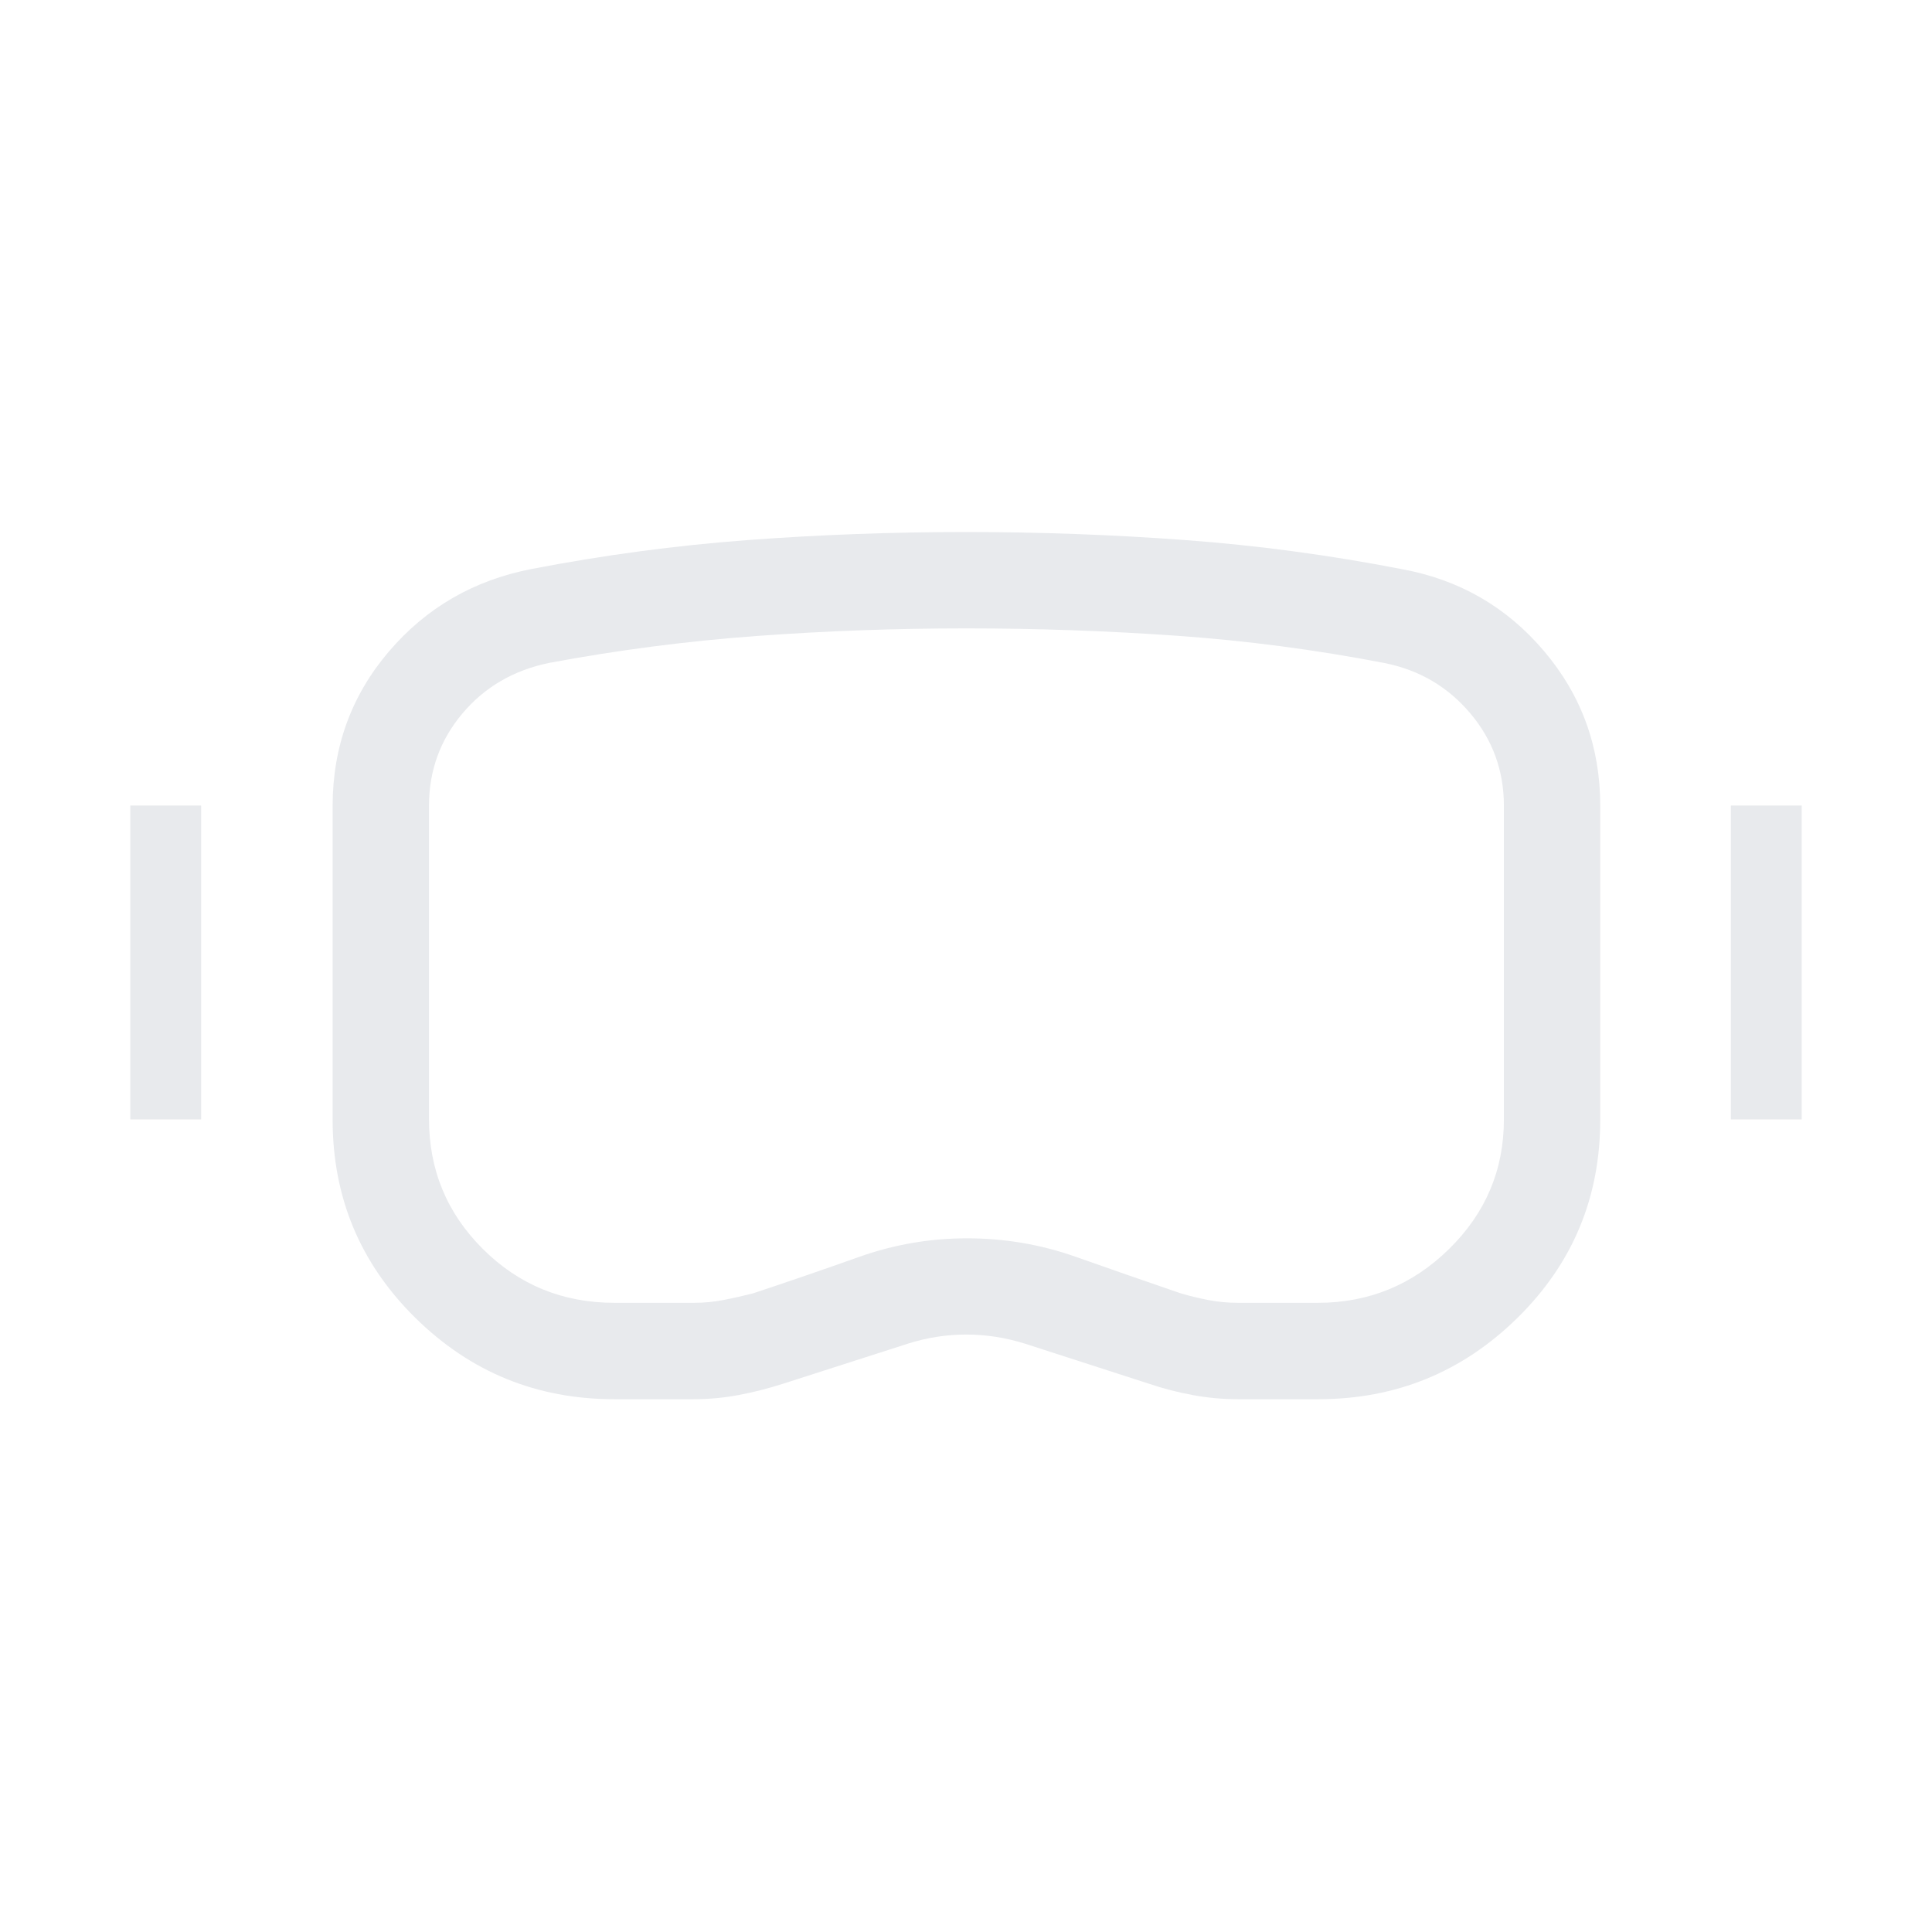 <svg xmlns="http://www.w3.org/2000/svg" height="40px" viewBox="0 -960 960 960" width="40px" fill="#e8eaed"><path d="M305.26-264.74q-57.9 0-98.94-40.49-41.04-40.48-41.04-98.43v-155.78q0-44.02 27.89-76.75t70.97-41.08q53.7-10.36 107.35-14.37 53.66-4 108.53-4 54.87 0 108.83 3.99 53.95 3.98 107.8 14.47 42.74 7.82 70.62 40.76 27.88 32.93 27.88 76.77v155.99q0 58.02-41.1 98.47-41.1 40.45-99.02 40.45h-39.9q-11.34 0-22.48-2.06-11.14-2.05-21.51-5.56l-61.55-19.89q-14.64-4.62-29.41-4.62-14.78 0-28.97 4.5l-61.94 19.89q-11.33 3.63-22.32 5.68-10.99 2.06-22.48 2.06h-39.21Zm.09-47.89h39.4q7.46 0 14.71-1.4 7.25-1.4 14.8-3.33 26.46-8.79 52.53-18.06 26.08-9.27 53.68-9.27 28.02 0 53.97 9.16 25.95 9.17 52.22 18.17 6.53 1.94 13.73 3.33 7.19 1.4 14.94 1.4h39.48q37.95 0 65.21-26.74 27.25-26.73 27.25-64.39v-155.89q0-26.1-16.69-45.89-16.7-19.79-42.52-24.98-51.55-9.96-103.6-13.6-52.04-3.64-104.4-3.64-52.53 0-104.13 3.78-51.6 3.77-103.01 13.36-26.61 5.47-43.18 25.19-16.57 19.72-16.57 45.78v155.71q0 37.93 26.83 64.62 26.84 26.69 65.35 26.69ZM64.74-403.76v-155.98h35.2v155.98h-35.2Zm795.32 0v-155.98h35.2v155.98h-35.2Zm-379.65-76.62Z"/></svg>